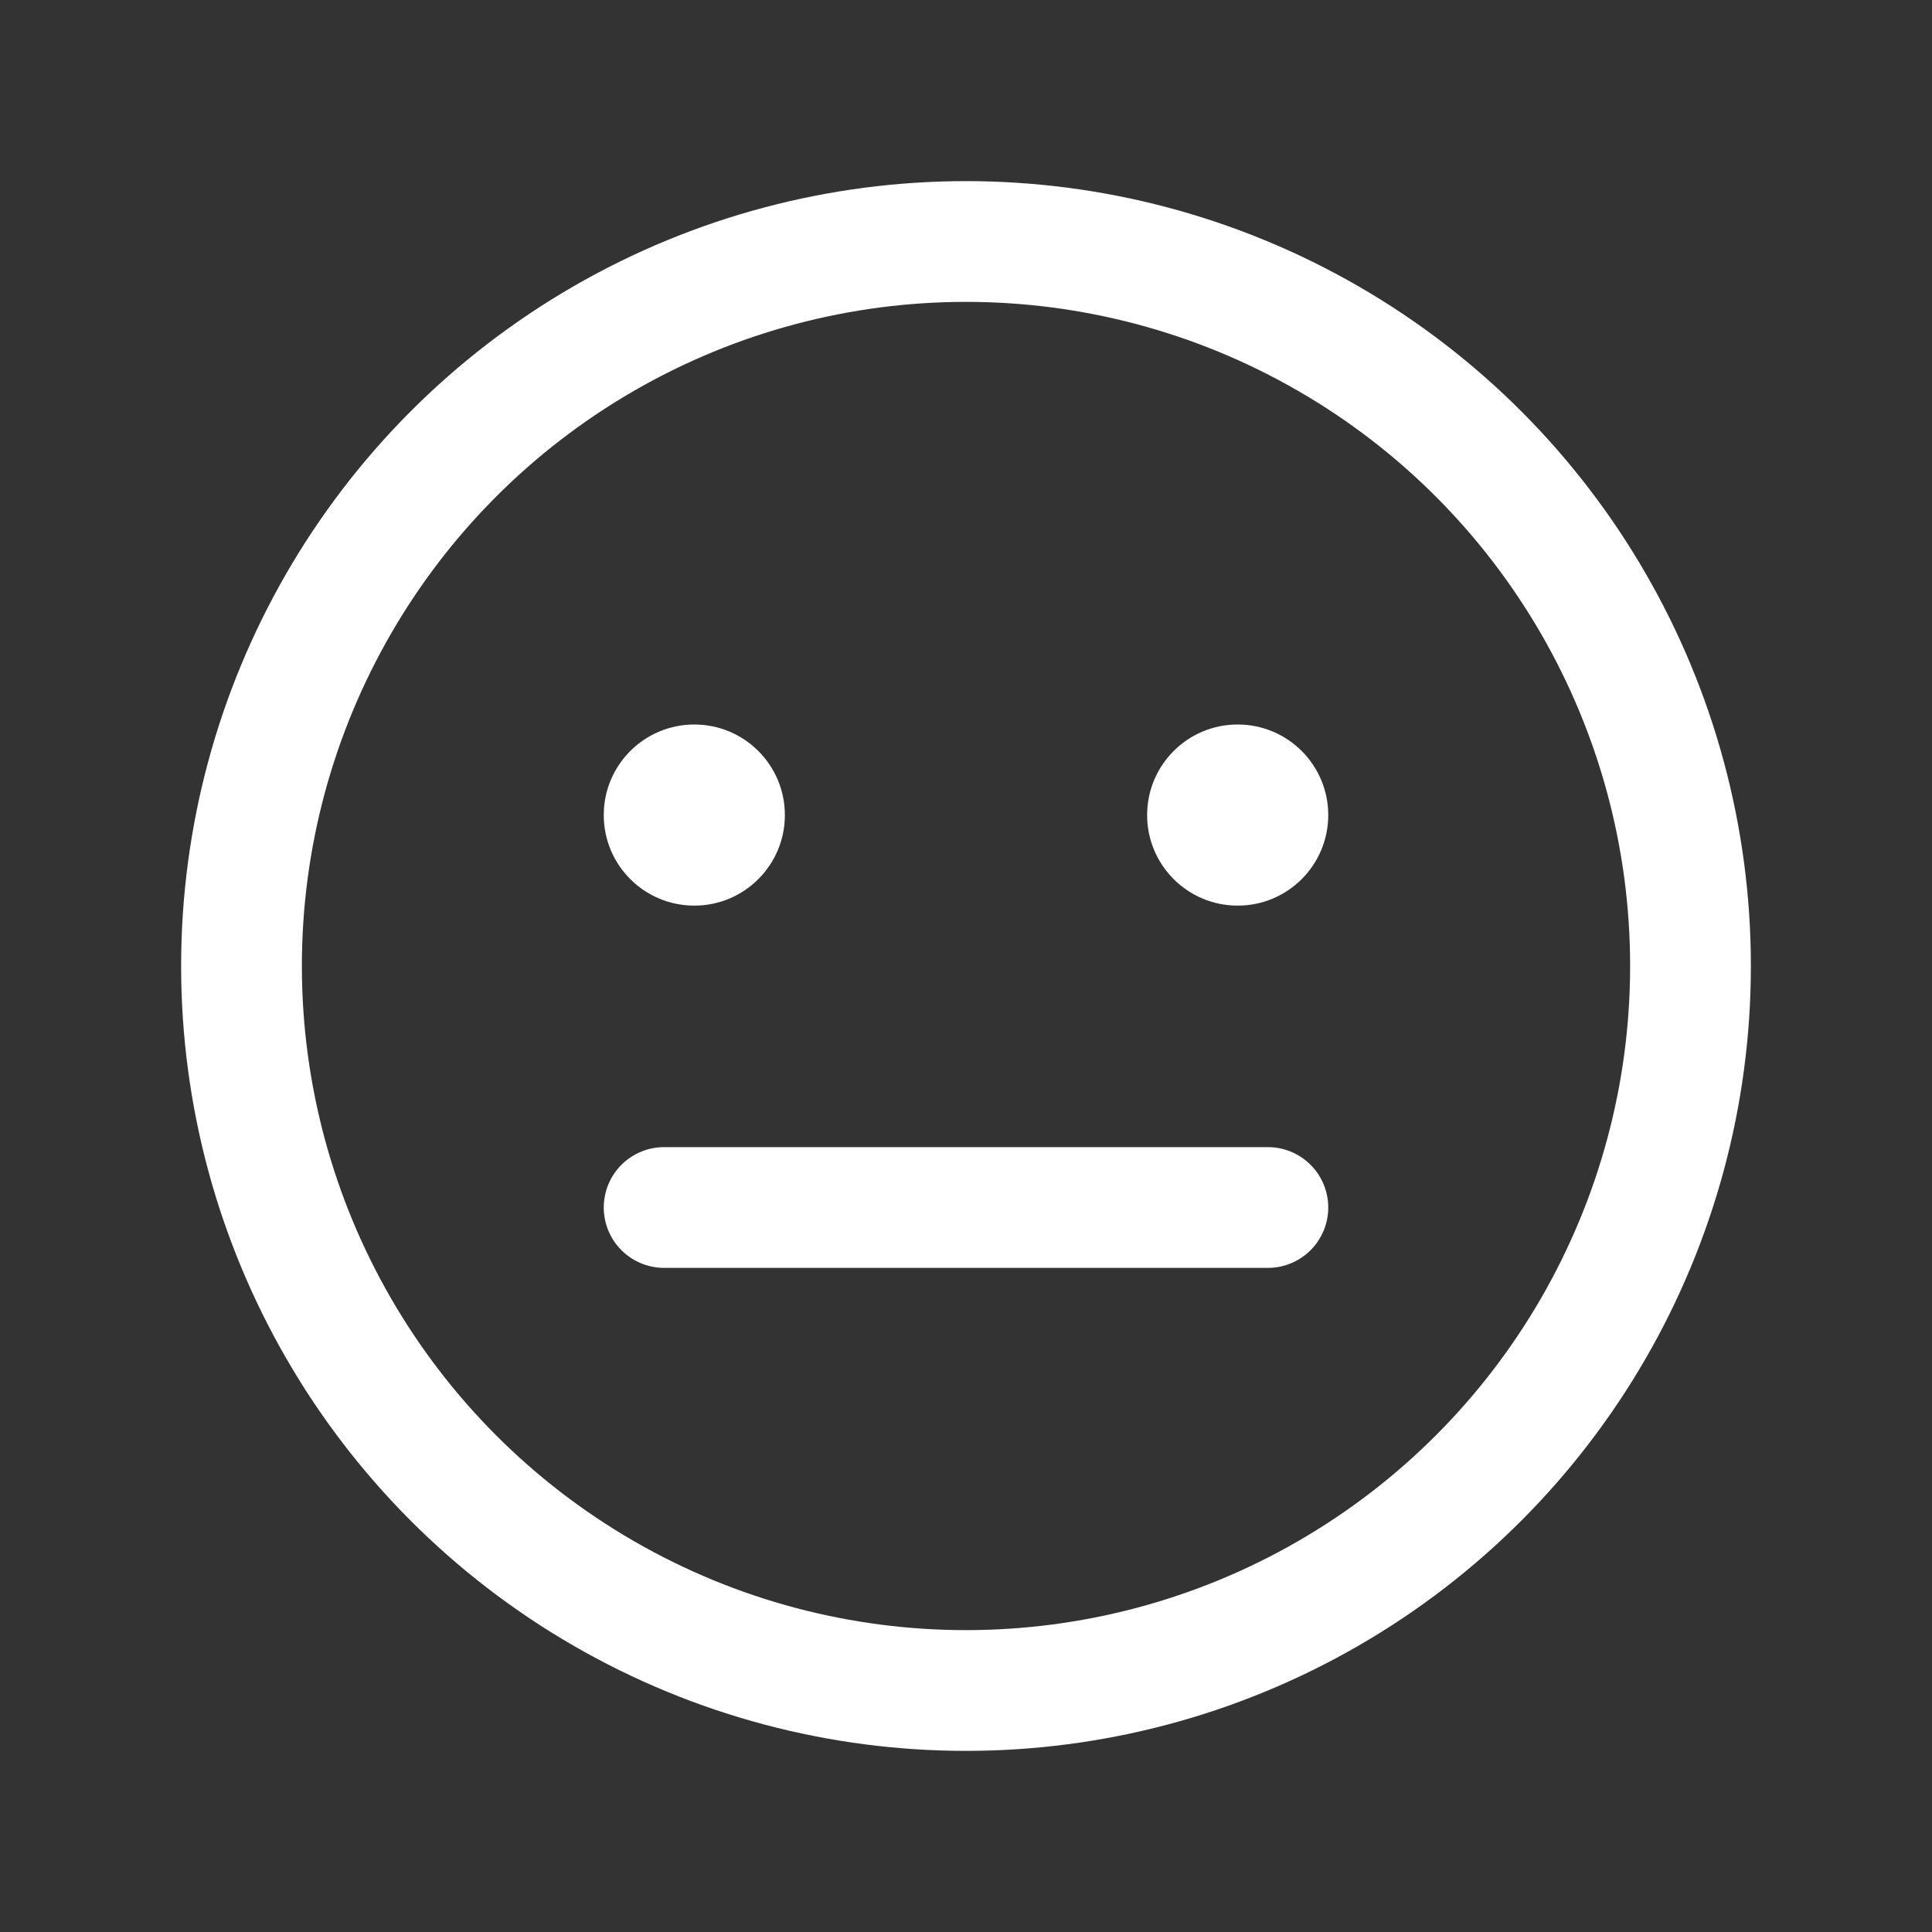 <svg xmlns="http://www.w3.org/2000/svg" width="192" height="192" fill="#fff" viewBox="0 0 256 256"><rect x="0" y="0" width="256" height="256" fill="#333333" stroke="none"/><rect width="256" height="256" fill="none"></rect><circle cx="128" cy="128" r="96" fill="none" stroke="#fff" stroke-miterlimit="10" stroke-width="16"></circle><line x1="88" y1="160" x2="168" y2="160" fill="none" stroke="#fff" stroke-linecap="round" stroke-linejoin="round" stroke-width="16"></line><circle cx="92" cy="108" r="12"></circle><circle cx="164" cy="108" r="12"></circle></svg>